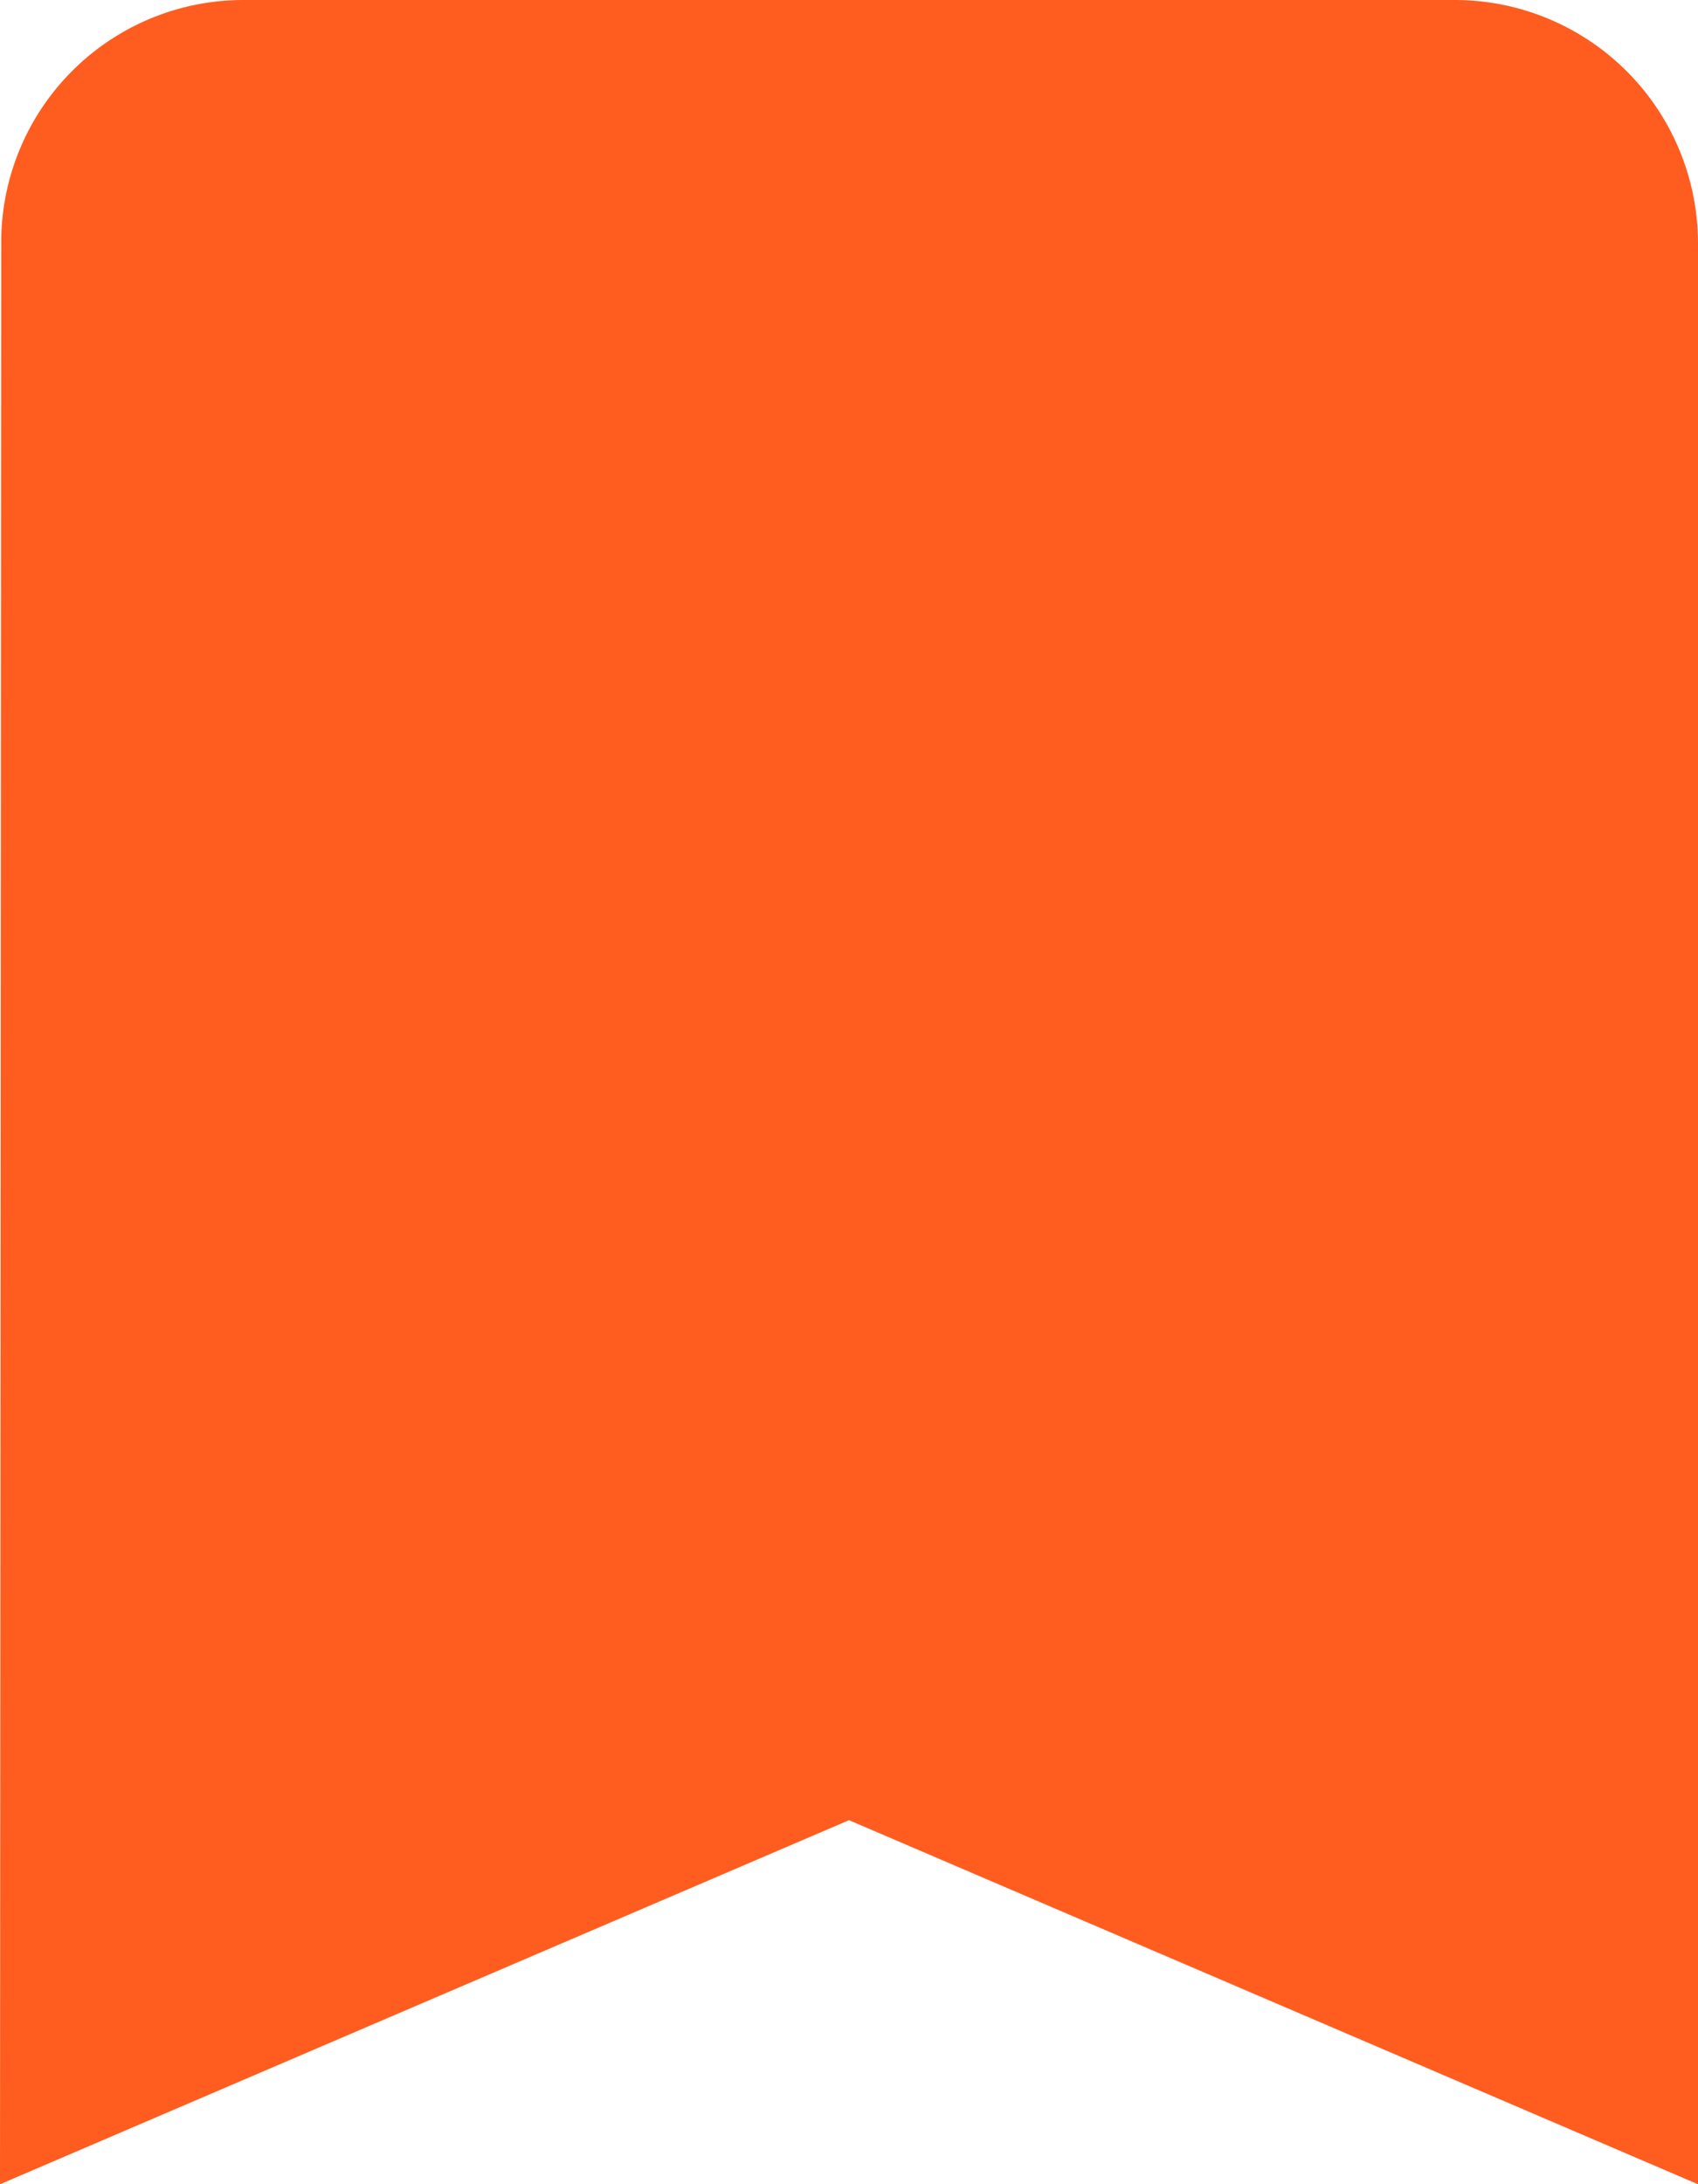 <svg xmlns="http://www.w3.org/2000/svg" width="12.444" height="16" viewBox="0 0 12.444 16"><defs><style>.a{fill:#fe5d1f;}</style></defs><path class="a" d="M18.167,4.5H9.278A1.775,1.775,0,0,0,7.509,6.278L7.5,20.5l6.222-2.667L19.944,20.5V6.278A1.783,1.783,0,0,0,18.167,4.5Z" transform="translate(-7.5 -4.5)"/></svg>